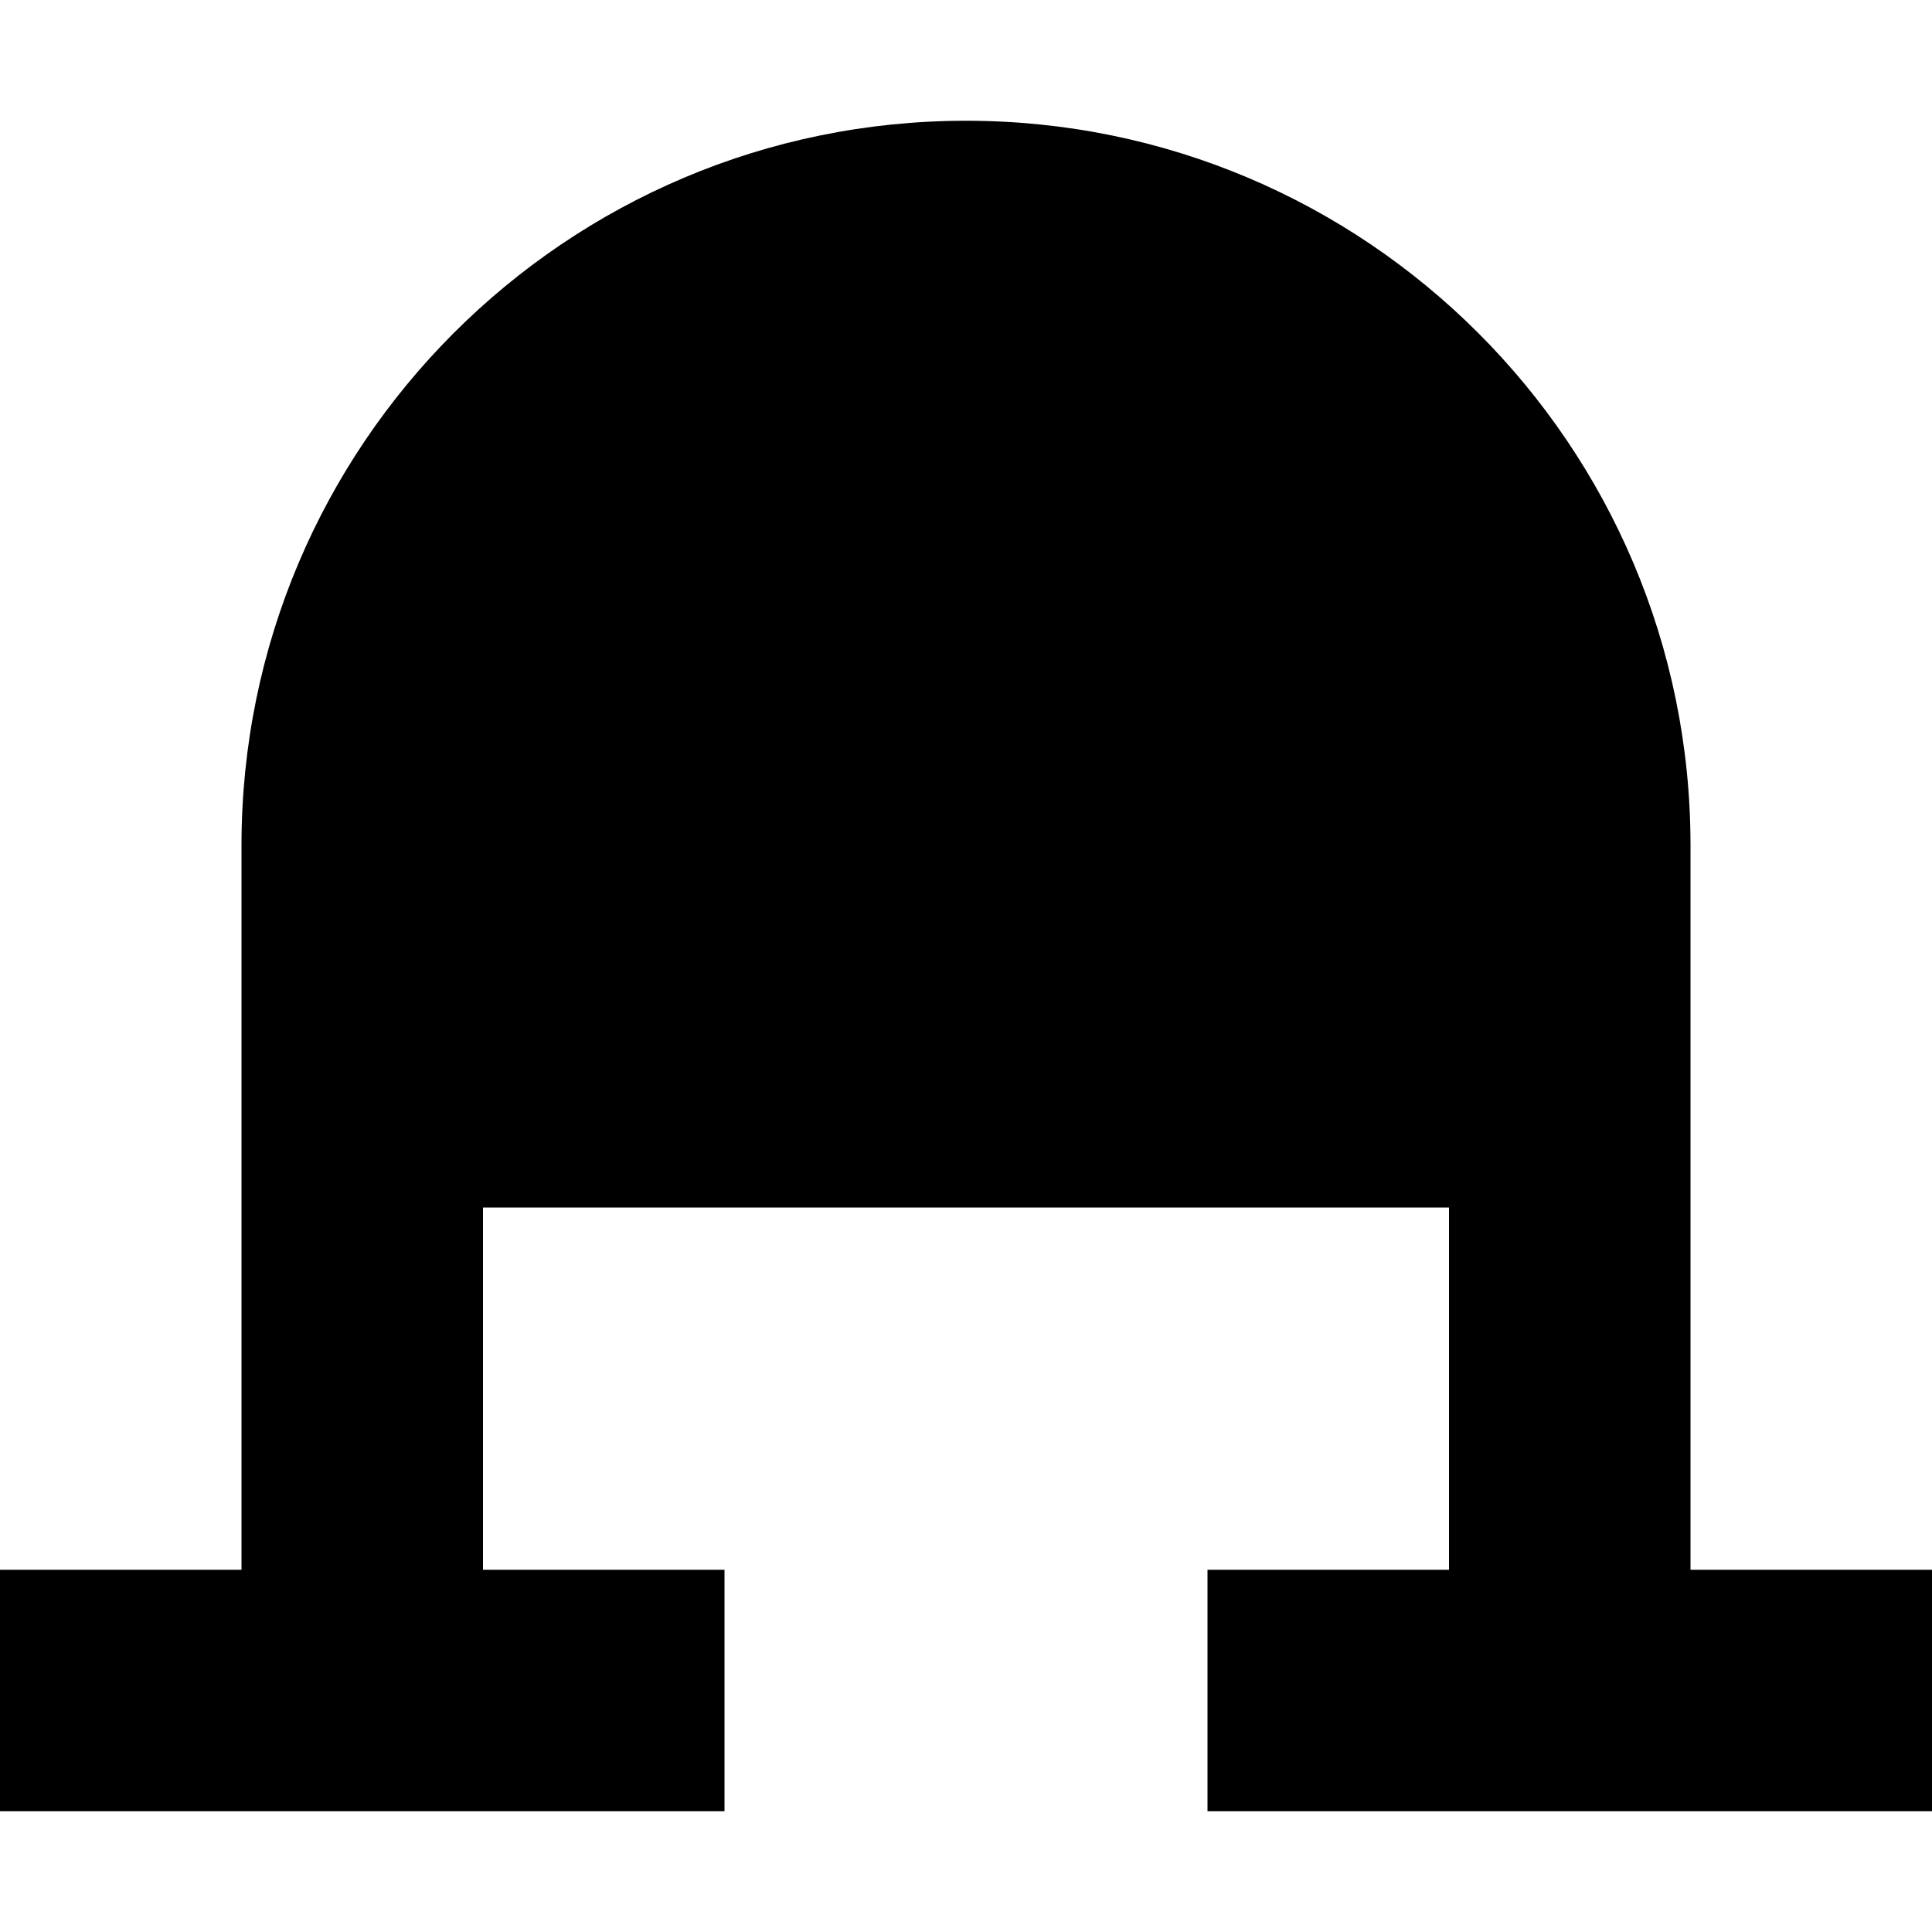 <svg xmlns="http://www.w3.org/2000/svg" viewBox="0 0 512 512"><!--! Font Awesome Pro 7.1.0 by @fontawesome - https://fontawesome.com License - https://fontawesome.com/license (Commercial License) Copyright 2025 Fonticons, Inc. --><path fill="currentColor" d="M128 416l0-96 256 0 0 96-64 0 0 64 192 0 0-64-64 0 0-192c0-106-86-192-192-192S64 118 64 224l0 192-64 0 0 64 192 0 0-64-64 0z"/></svg>